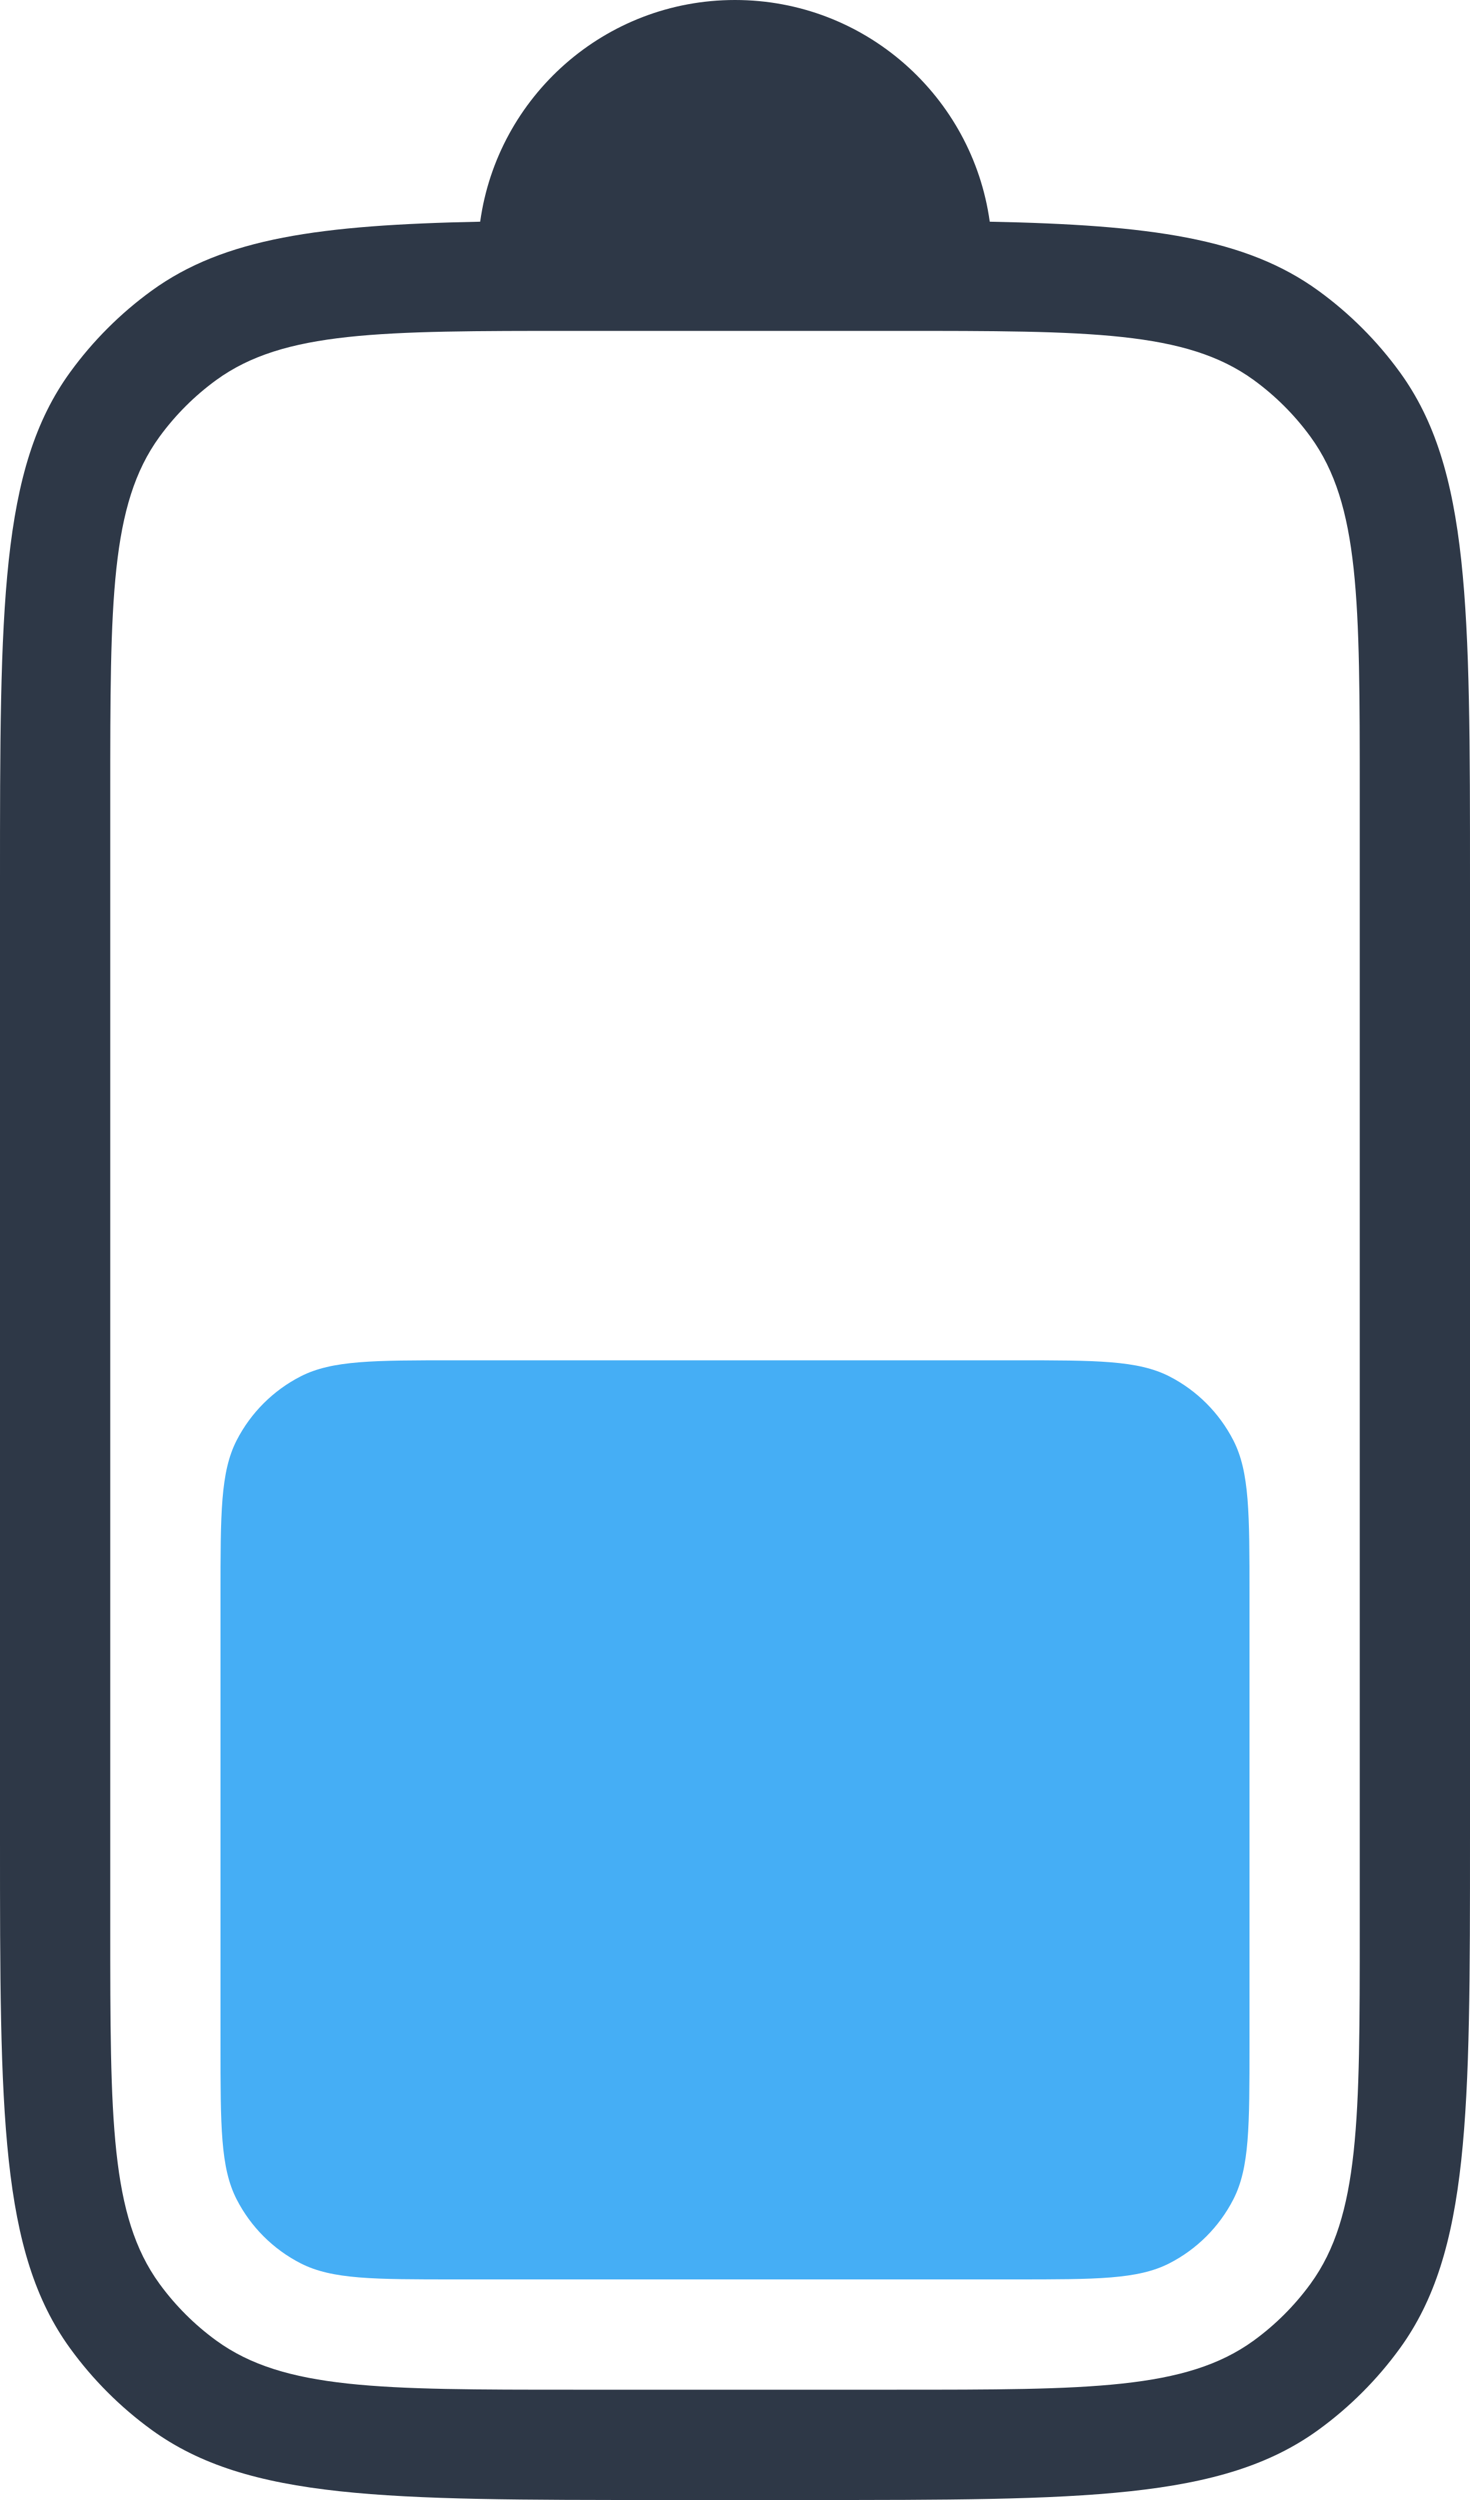 <svg width="20" height="34" viewBox="0 0 20 34" fill="none" xmlns="http://www.w3.org/2000/svg">
    <path fill-rule="evenodd" clip-rule="evenodd" d="M6.533 3.015C6.769 1.311 8.231 0 10 0C11.768 0 13.23 1.311 13.466 3.015C15.646 3.059 16.951 3.237 17.939 3.955C18.363 4.263 18.737 4.637 19.045 5.061C20 6.375 20 8.25 20 12V25C20 28.75 20 30.625 19.045 31.939C18.737 32.363 18.363 32.737 17.939 33.045C16.625 34 14.75 34 11 34H9C5.25 34 3.375 34 2.061 33.045C1.637 32.737 1.263 32.363 0.955 31.939C0 30.625 0 28.75 0 25V12C0 8.25 0 6.375 0.955 5.061C1.263 4.637 1.637 4.263 2.061 3.955C3.049 3.237 4.354 3.059 6.533 3.015ZM1.5 10.8C1.5 8.175 1.5 6.863 2.168 5.943C2.384 5.646 2.646 5.384 2.943 5.168C3.863 4.5 5.175 4.5 7.8 4.5H12.2C14.825 4.5 16.137 4.5 17.057 5.168C17.354 5.384 17.616 5.646 17.832 5.943C18.5 6.863 18.5 8.175 18.5 10.8V26.2C18.5 28.825 18.5 30.137 17.832 31.057C17.616 31.354 17.354 31.616 17.057 31.832C16.137 32.5 14.825 32.5 12.2 32.5H7.8C5.175 32.5 3.863 32.5 2.943 31.832C2.646 31.616 2.384 31.354 2.168 31.057C1.5 30.137 1.5 28.825 1.5 26.2V10.8Z" fill="#2E3847"/>
    <path d="M3 21.7C3 20.58 3 20.02 3.218 19.592C3.41 19.216 3.716 18.91 4.092 18.718C4.52 18.5 5.08 18.5 6.2 18.5H13.8C14.92 18.5 15.48 18.5 15.908 18.718C16.284 18.91 16.59 19.216 16.782 19.592C17 20.02 17 20.58 17 21.7V27.8C17 28.92 17 29.48 16.782 29.908C16.59 30.284 16.284 30.59 15.908 30.782C15.48 31 14.92 31 13.8 31H6.2C5.08 31 4.52 31 4.092 30.782C3.716 30.59 3.41 30.284 3.218 29.908C3 29.48 3 28.92 3 27.8V21.7Z" fill="#45AEF5"/>
</svg>
